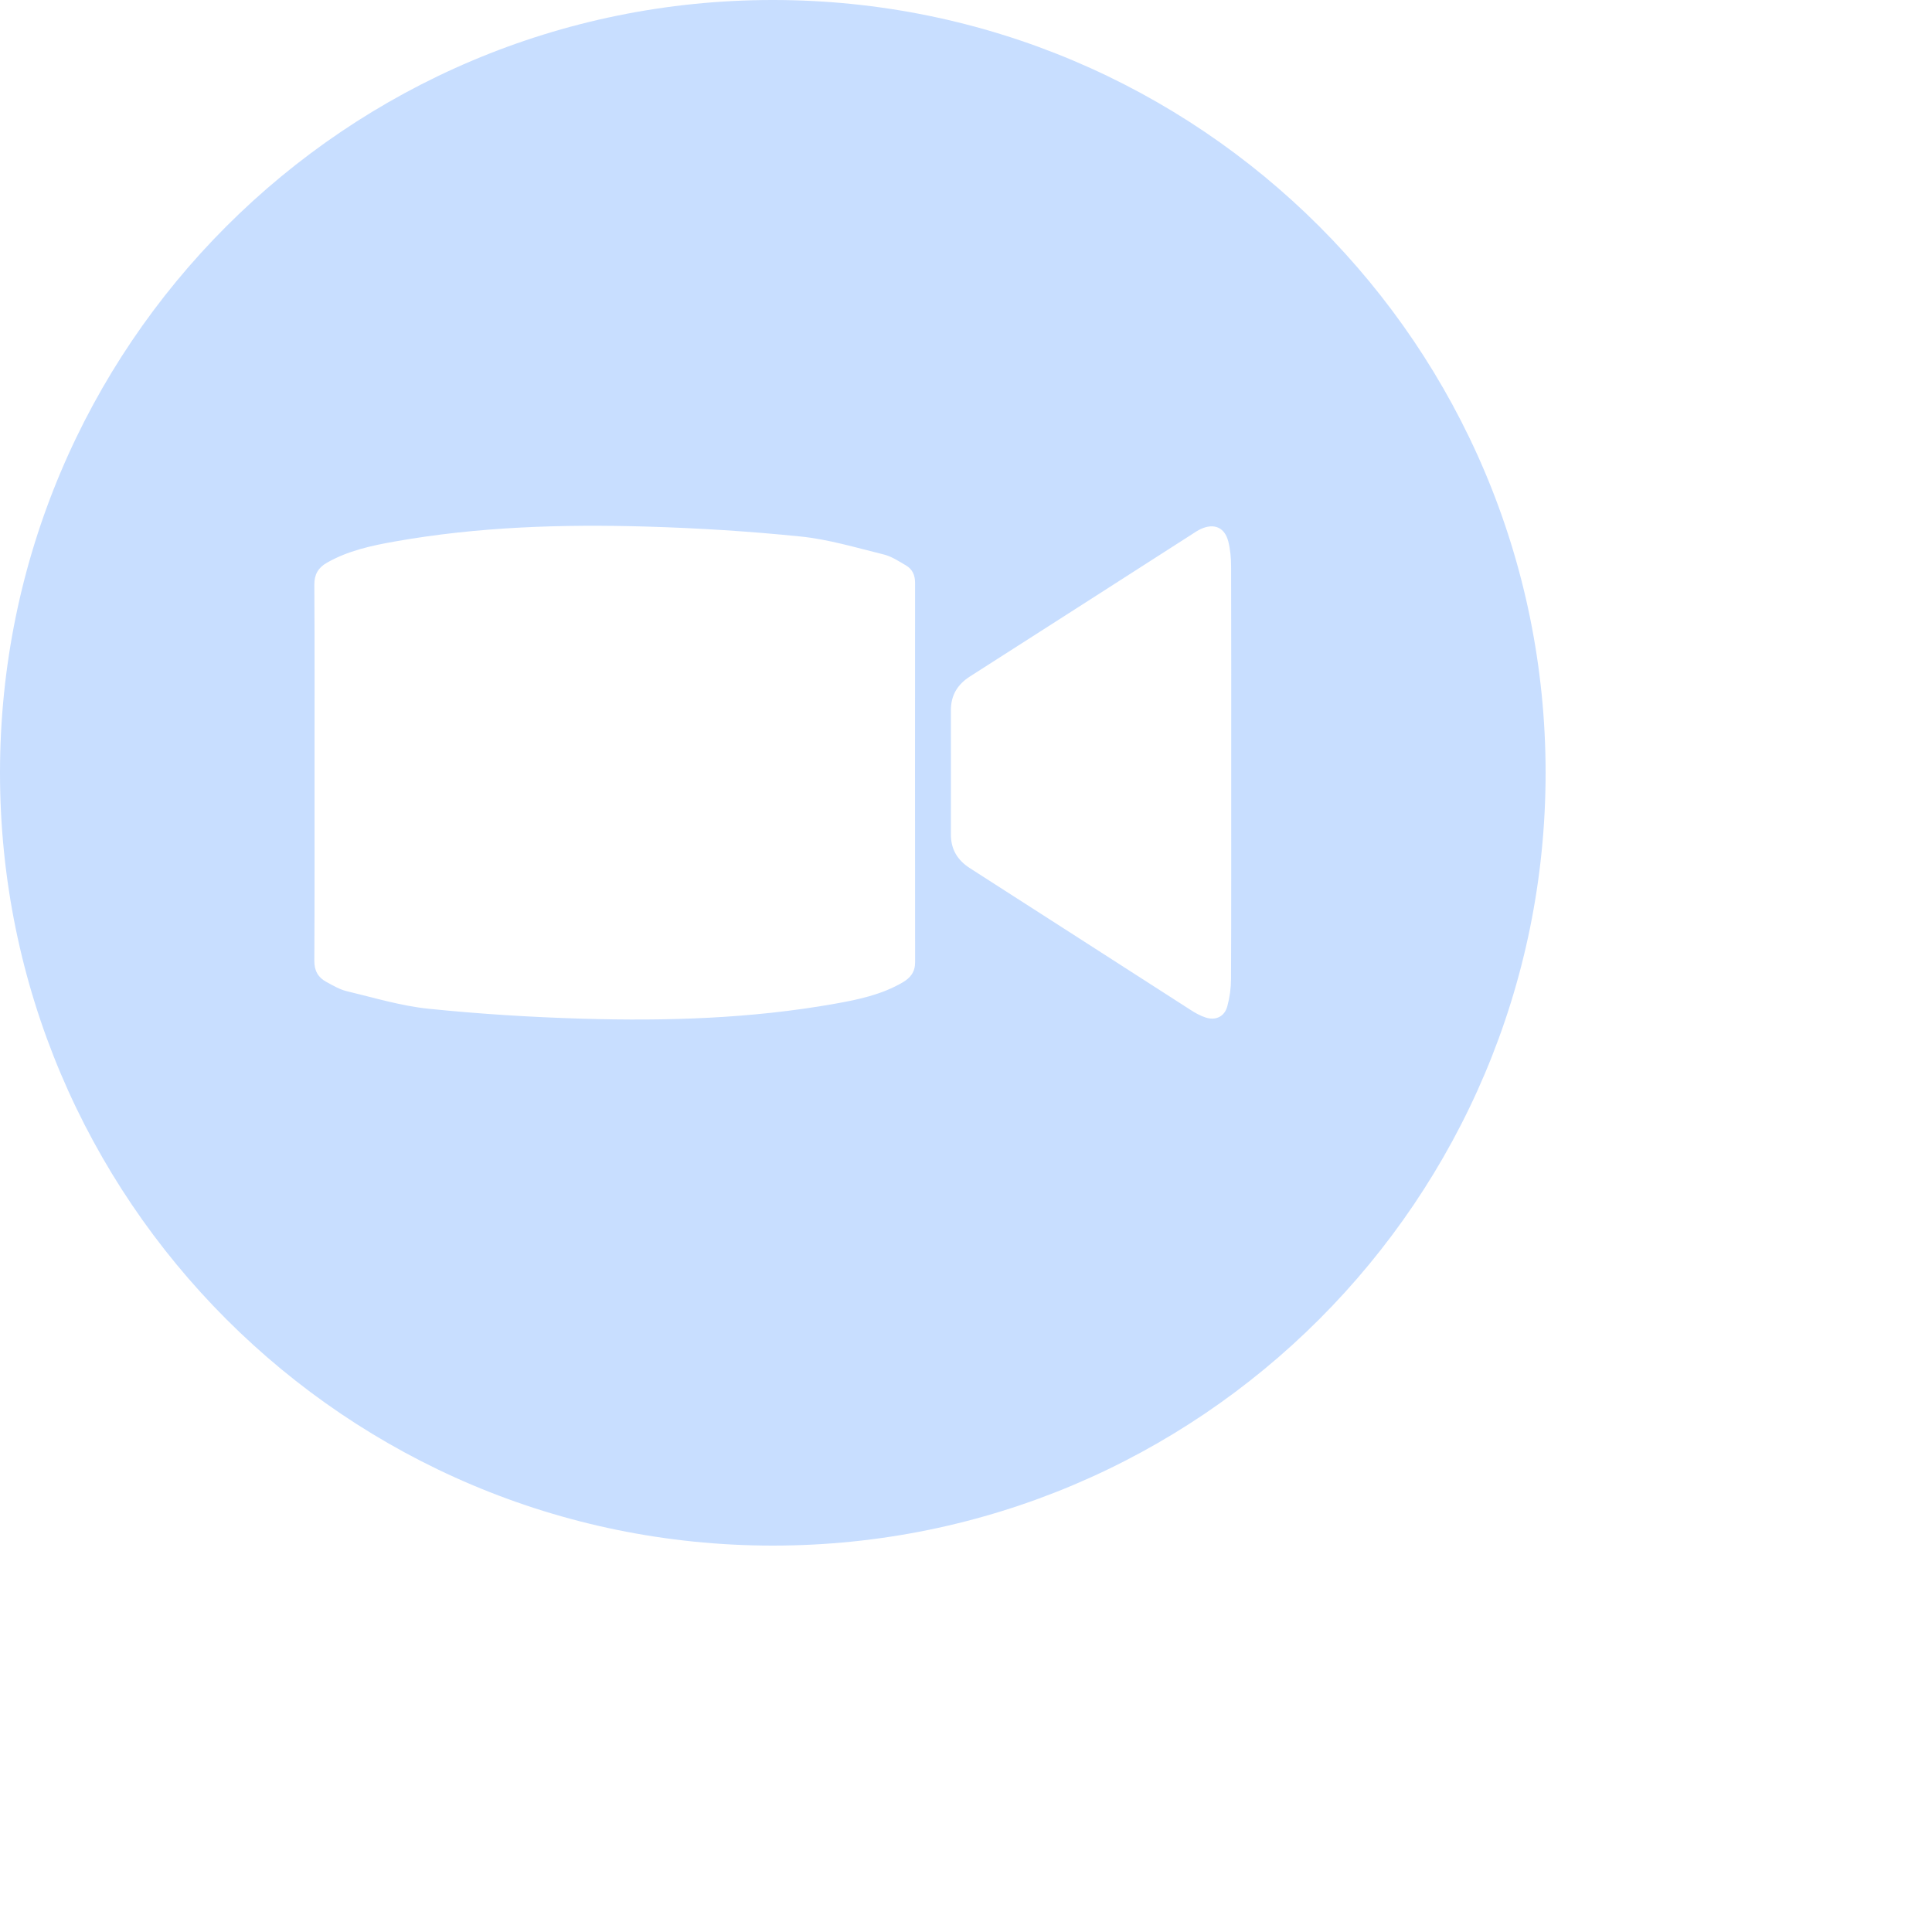 <?xml version="1.0" encoding="utf-8"?>
<!-- Generator: Adobe Illustrator 21.1.0, SVG Export Plug-In . SVG Version: 6.00 Build 0)  -->
<svg version="1.1" id="Capa_1" xmlns="http://www.w3.org/2000/svg" xmlns:xlink="http://www.w3.org/1999/xlink" x="0px" y="0px"
	 viewBox="0 0 50 50" style="enable-background:new 0 0 50 50;" xml:space="preserve">
<style type="text/css">
	.st0{fill:#C8DEFF;}
</style>
<path class="st0" d="M20,0C8.954,0,0,8.954,0,20s8.954,20,20,20s20-8.954,20-20S31.046,0,20,0z M23.36,25.425
	c-0.545,0.318-1.152,0.446-1.76,0.553c-2.158,0.383-4.338,0.45-6.522,0.386c-1.329-0.039-2.658-0.122-3.981-0.257
	c-0.717-0.073-1.42-0.287-2.126-0.456c-0.184-0.044-0.356-0.148-0.525-0.239c-0.213-0.115-0.313-0.29-0.311-0.548
	c0.009-1.626,0.005-3.251,0.005-4.877c0-1.618,0.005-3.235-0.005-4.854c-0.002-0.268,0.102-0.441,0.322-0.567
	c0.546-0.314,1.153-0.444,1.761-0.552c2.158-0.383,4.339-0.45,6.522-0.386c1.329,0.039,2.658,0.122,3.981,0.257
	c0.725,0.074,1.436,0.289,2.147,0.464c0.205,0.05,0.394,0.176,0.58,0.285c0.164,0.096,0.234,0.251,0.234,0.449
	c-0.002,3.274-0.003,6.548,0.001,9.822C23.683,25.157,23.559,25.309,23.36,25.425z M31.859,25.335
	c-0.001,0.237-0.034,0.479-0.096,0.707c-0.072,0.268-0.3,0.377-0.564,0.29c-0.138-0.045-0.269-0.118-0.391-0.198
	c-1.901-1.219-3.798-2.444-5.701-3.662c-0.33-0.21-0.499-0.492-0.498-0.882c0.002-1.068,0.002-2.136,0-3.204
	c-0.001-0.39,0.168-0.672,0.498-0.882c1.923-1.227,3.843-2.461,5.764-3.692c0.065-0.042,0.13-0.086,0.199-0.118
	c0.346-0.162,0.623-0.05,0.718,0.318c0.053,0.207,0.072,0.427,0.073,0.642c0.006,1.78,0.003,3.56,0.003,5.341
	C31.863,21.776,31.867,23.555,31.859,25.335z"/>
</svg>
